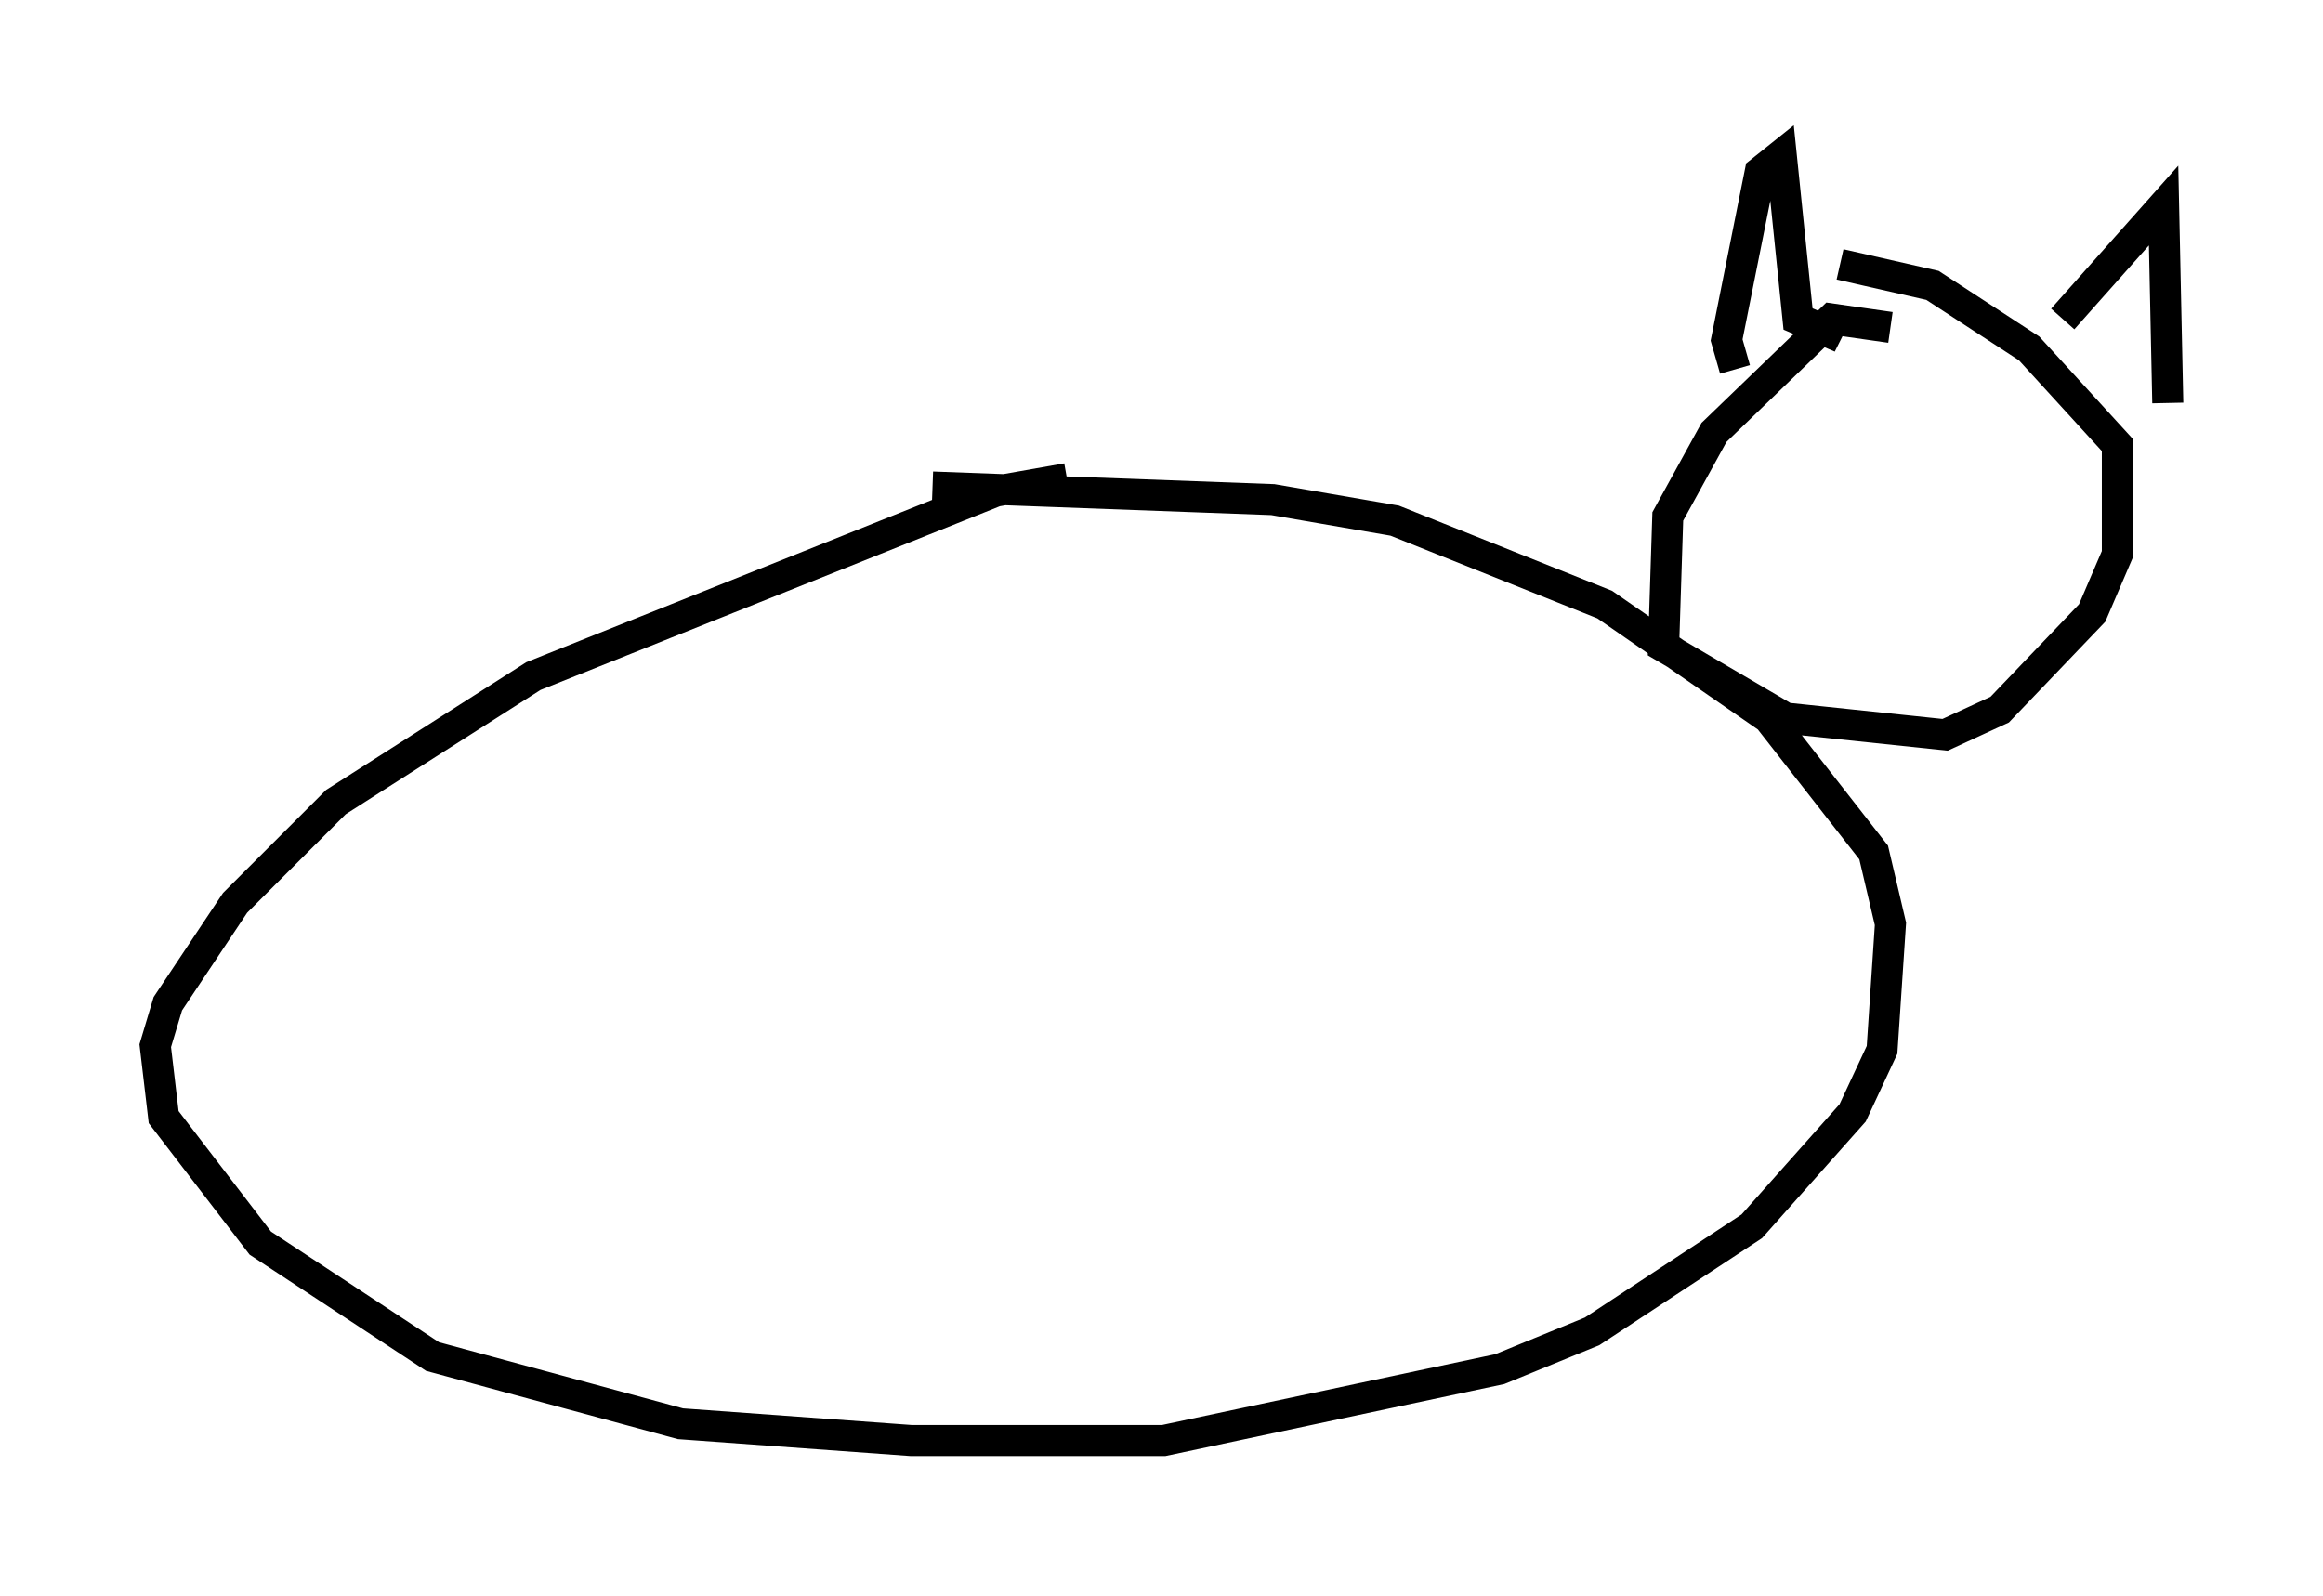 <?xml version="1.0" encoding="utf-8" ?>
<svg baseProfile="full" height="51.407" version="1.1" width="74.817" xmlns="http://www.w3.org/2000/svg" xmlns:ev="http://www.w3.org/2001/xml-events" xmlns:xlink="http://www.w3.org/1999/xlink"><defs /><rect fill="white" height="51.407" width="74.817" x="0" y="0" /><path d="M34.905, 16.231 m-0.541, -0.812 l-2.3, 0.406 -14.885, 5.954 l-6.36, 4.059 -3.248, 3.248 l-2.165, 3.248 -0.406, 1.353 l0.271, 2.3 3.112, 4.059 l5.548, 3.654 7.984, 2.165 l7.442, 0.541 8.119, 0.0 l10.825, -2.3 2.977, -1.218 l5.142, -3.383 3.248, -3.654 l0.947, -2.03 0.271, -4.059 l-0.541, -2.3 -3.383, -4.33 l-5.277, -3.654 -6.766, -2.706 l-3.924, -0.677 -10.961, -0.406 m30.852, -5.142 l-1.894, -0.271 -3.789, 3.654 l-1.488, 2.706 -0.135, 4.195 l3.924, 2.3 5.142, 0.541 l1.759, -0.812 2.977, -3.112 l0.812, -1.894 0.0, -3.518 l-2.842, -3.112 -3.112, -2.03 l-2.977, -0.677 m-3.383, 3.383 l-0.271, -0.947 1.083, -5.413 l0.677, -0.541 0.541, 5.277 l0.947, 0.406 0.271, -0.541 m7.307, 0.135 l3.248, -3.654 0.135, 6.36 m-7.713, 1.083 l0.0, 0.0 m0.406, -0.135 l0.0, 0.0 " fill="none" stroke="black" stroke-width="1" /></svg>